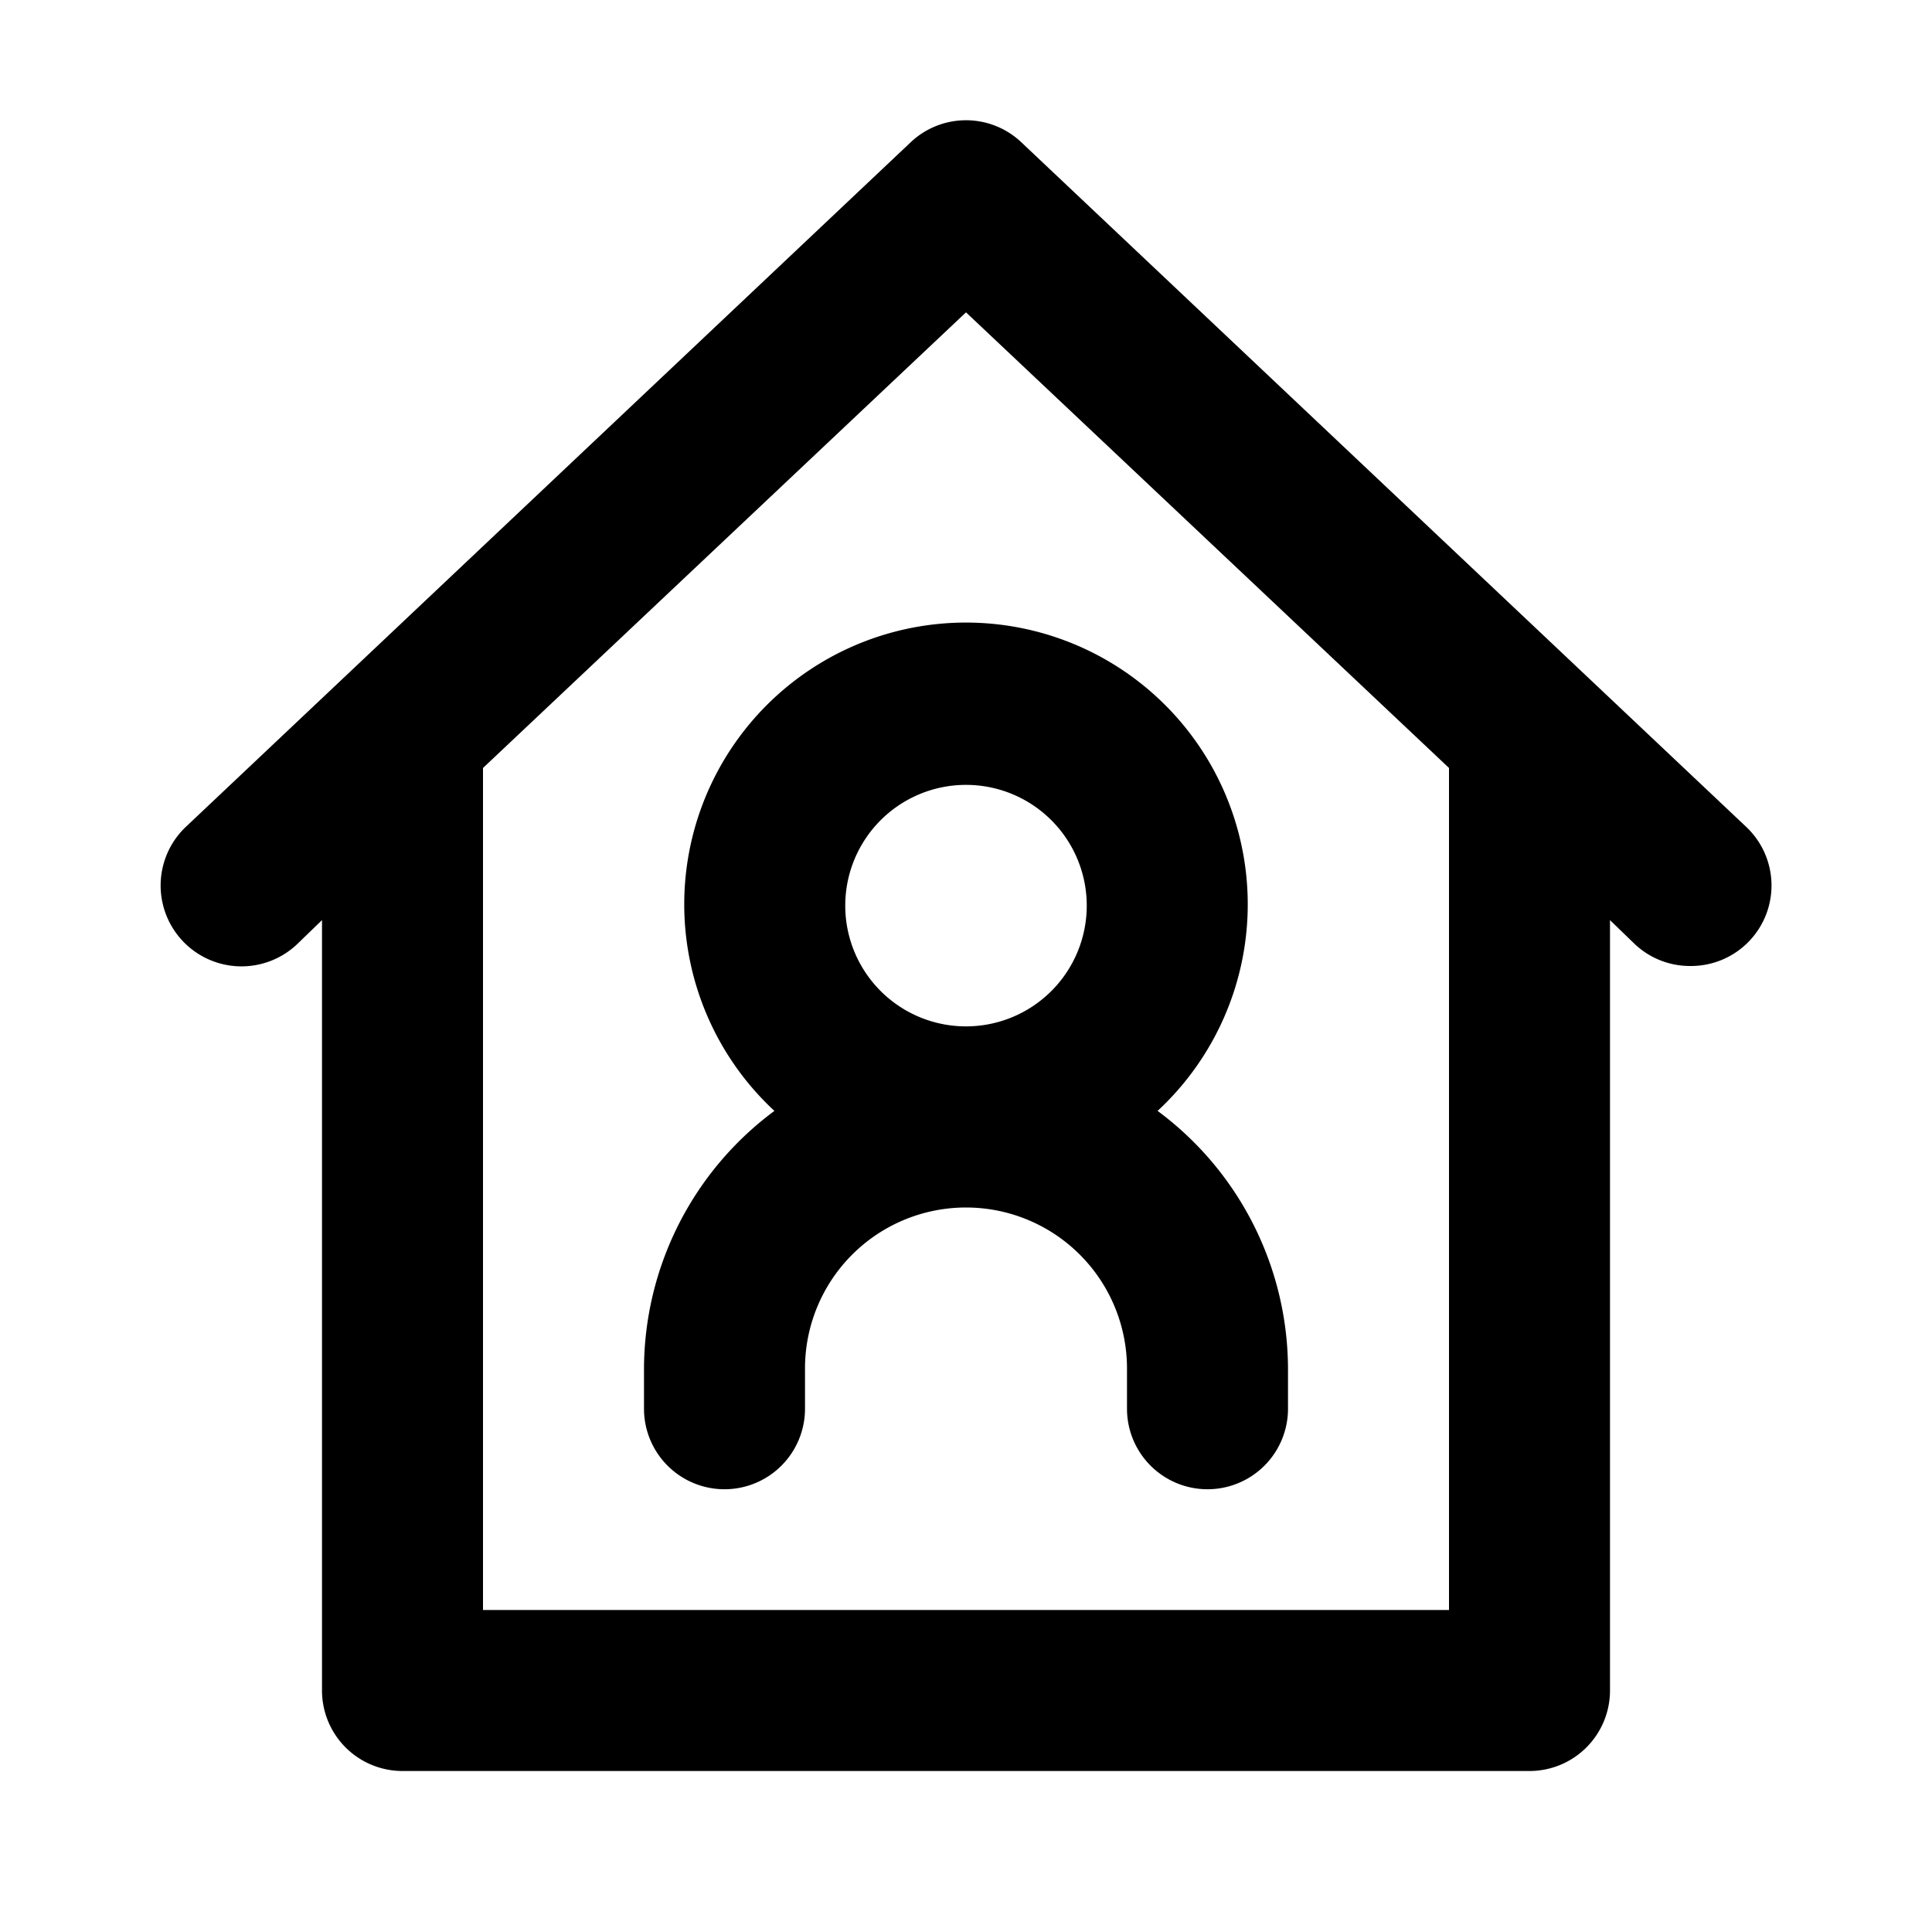 <svg xmlns="http://www.w3.org/2000/svg" viewBox="0 0 24 24" aria-hidden="true"><path d="M21.69 10.27l-9-8.5a1 1 0 00-1.38 0l-9 8.5a1 1 0 101.38 1.46l.31-.3V21a1 1 0 001 1h14a1 1 0 001-1v-9.57l.31.3A1 1 0 0021 12a1 1 0 00.73-.31 1 1 0 00-.04-1.42zM18 20H6V9.54l6-5.66 6 5.66z"/><path d="M8.5 11.25a3.5 3.5 0 001.12 2.55A4 4 0 008 17v.5a1 1 0 002 0V17a2 2 0 014 0v.5a1 1 0 002 0V17a4 4 0 00-1.62-3.2 3.5 3.5 0 10-5.88-2.55zm5 0a1.5 1.5 0 11-1.5-1.5 1.5 1.5 0 011.5 1.5z"/></svg>